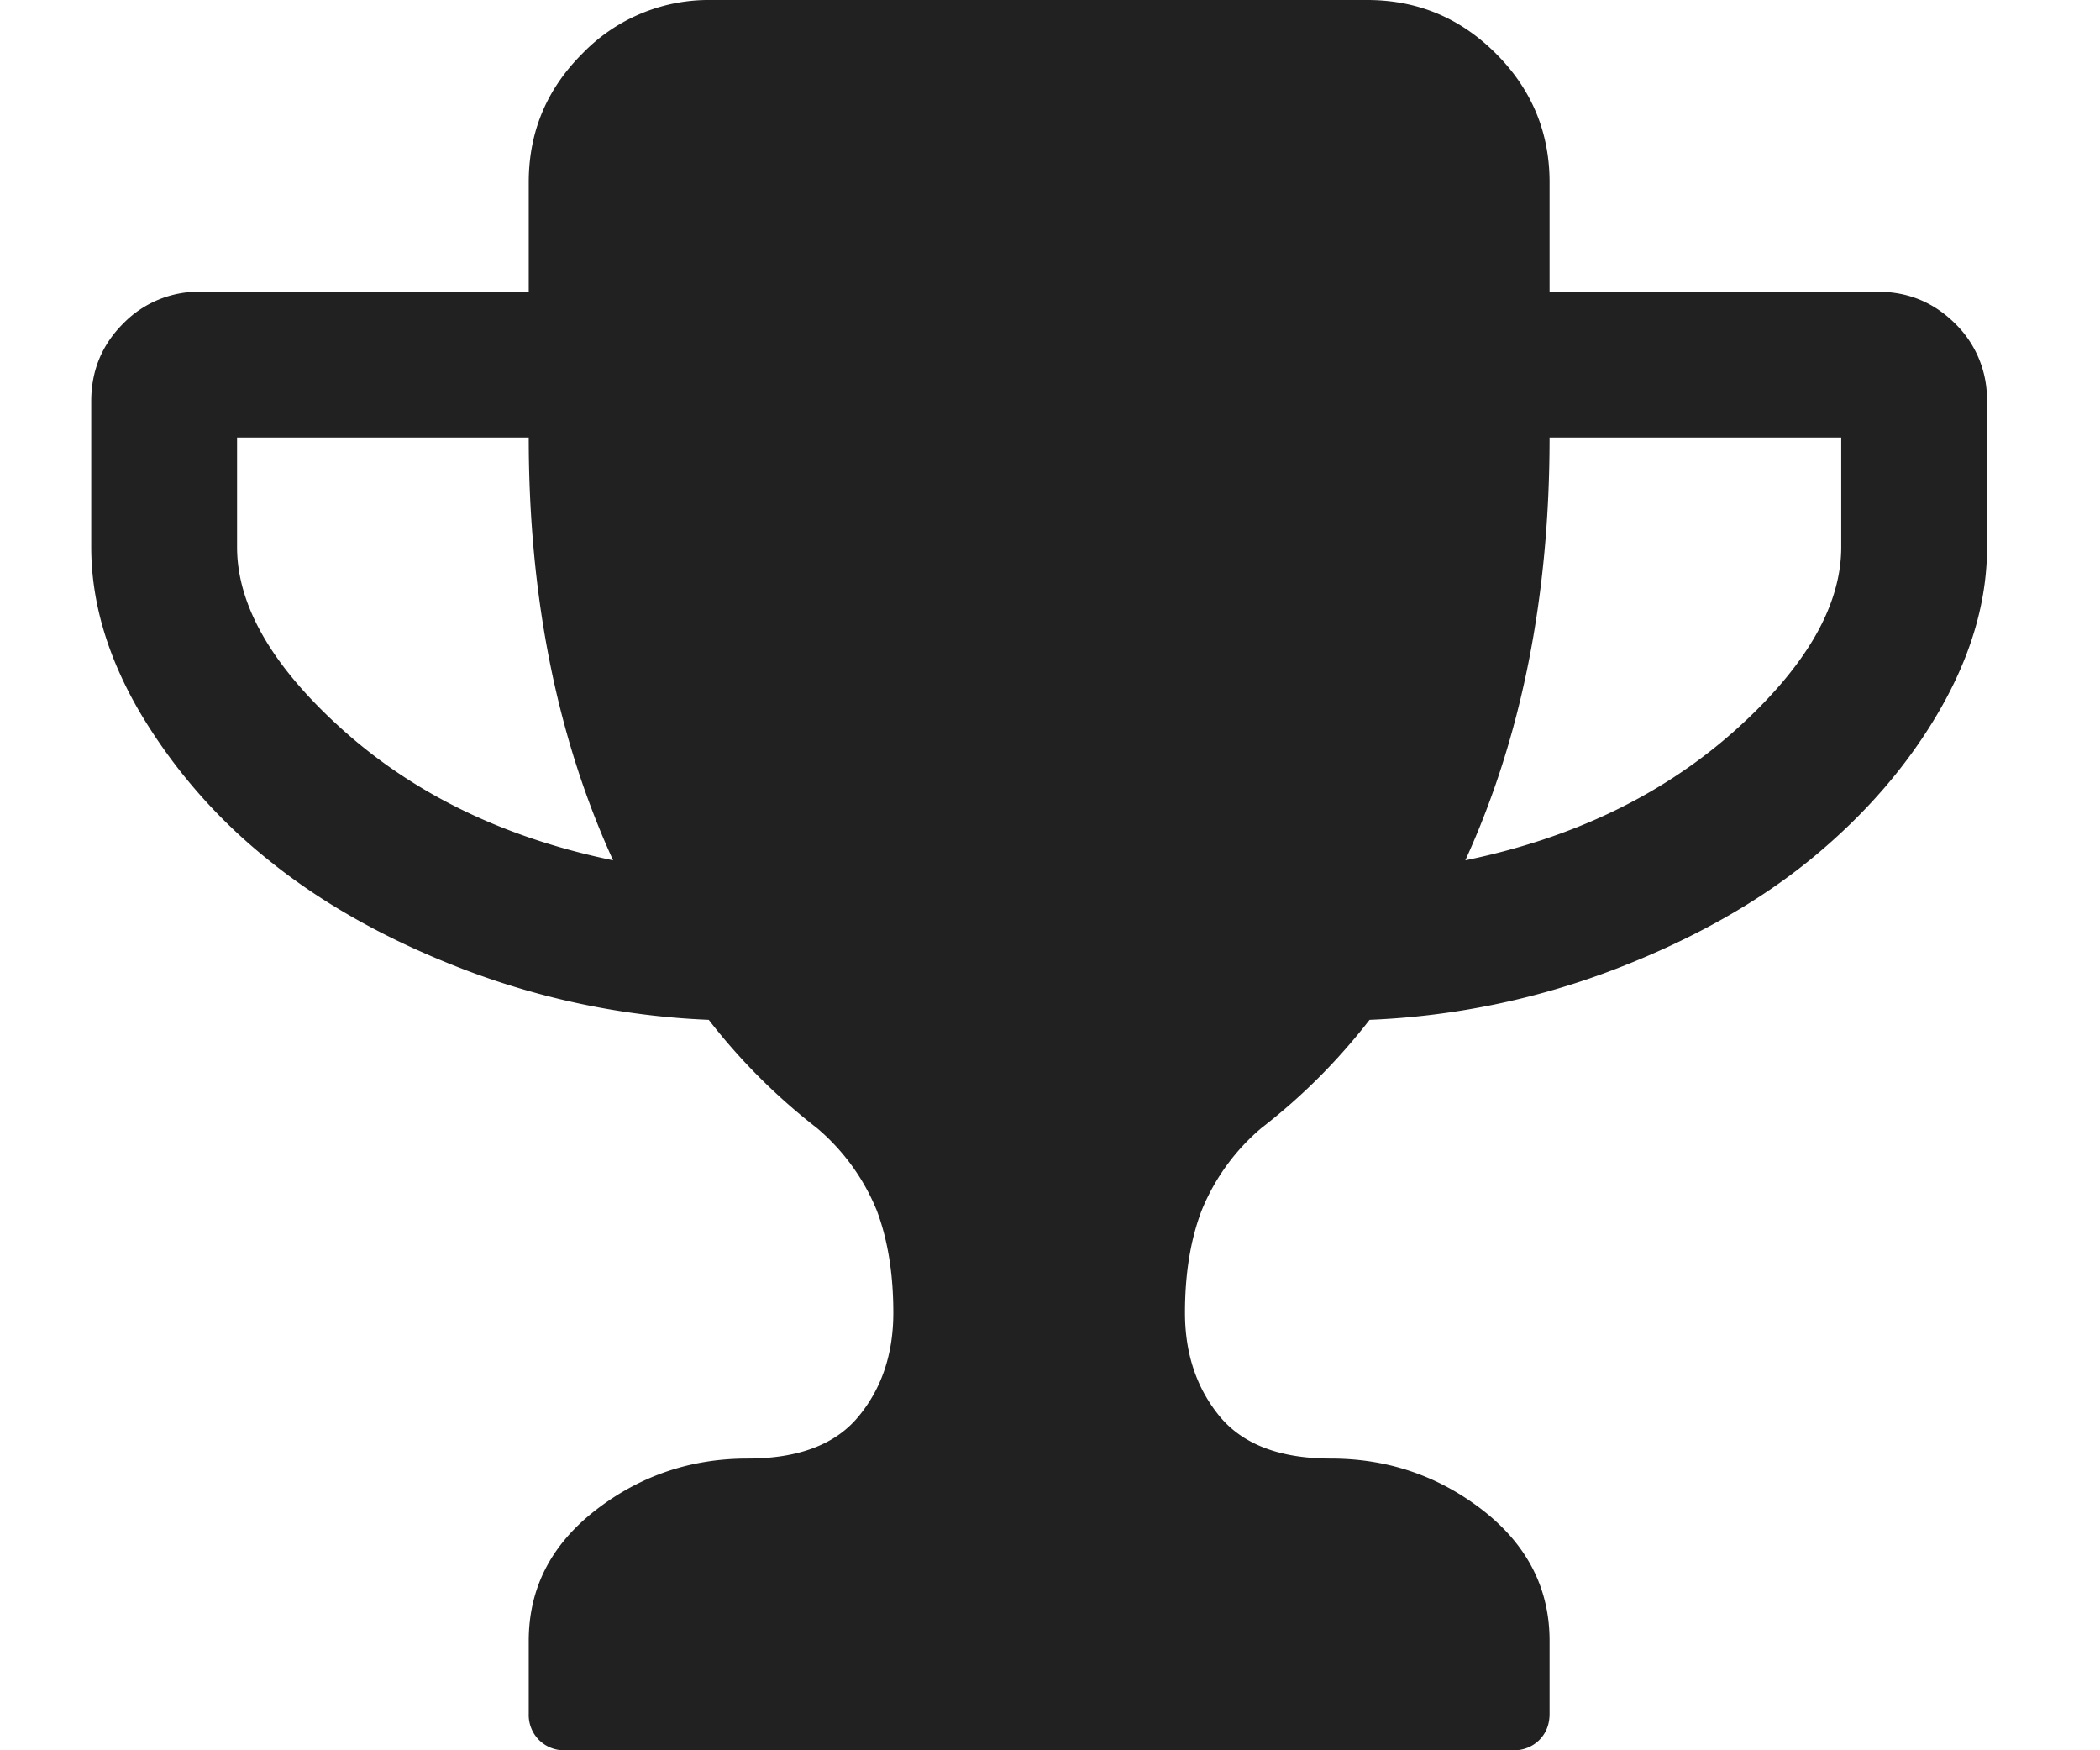 <svg xmlns="http://www.w3.org/2000/svg" width="18" height="15" viewBox="0 0 18 15">
    <g fill="none" fill-rule="evenodd">
        <path d="M-3.218-5h24v24h-24z"/>
        <path fill="#212121" fill-rule="nonzero" d="M5.255 7.373c-.482-1.055-.723-2.262-.723-3.623h-2.5v.938c0 .507.308 1.035.923 1.582.615.546 1.382.914 2.3 1.103zm10.527-2.686V3.75h-2.5c0 1.36-.24 2.568-.722 3.623.918-.189 1.684-.557 2.3-1.103.615-.547.922-1.075.922-1.582zm1.25-1.25v1.25c0 .463-.135.928-.405 1.397s-.635.892-1.094 1.27c-.459.377-1.022.695-1.69.952a6.627 6.627 0 0 1-2.104.434c-.273.352-.582.661-.928.928a1.826 1.826 0 0 0-.512.708c-.095.25-.142.542-.142.874 0 .352.1.648.298.889.199.24.516.361.952.361.488 0 .923.148 1.304.444.38.297.571.67.571 1.118v.626c0 .09-.03.166-.088.224a.304.304 0 0 1-.224.088H4.845a.304.304 0 0 1-.225-.088.304.304 0 0 1-.088-.225v-.624c0-.45.19-.822.571-1.119.381-.296.816-.444 1.304-.444.436 0 .754-.12.952-.361.199-.241.298-.537.298-.889 0-.332-.047-.623-.141-.874a1.826 1.826 0 0 0-.513-.708 5.214 5.214 0 0 1-.928-.928 6.627 6.627 0 0 1-2.104-.434c-.668-.257-1.23-.575-1.69-.952a4.657 4.657 0 0 1-1.094-1.27C.917 5.615.782 5.15.782 4.688v-1.25c0-.26.091-.482.274-.665A.904.904 0 0 1 1.72 2.5h2.812v-.938c0-.43.153-.797.46-1.103A1.505 1.505 0 0 1 6.094 0h5.625c.43 0 .797.153 1.103.459.306.306.46.674.46 1.103V2.5h2.812c.26 0 .481.091.664.273a.904.904 0 0 1 .273.664z"/>
    </g>
</svg>
